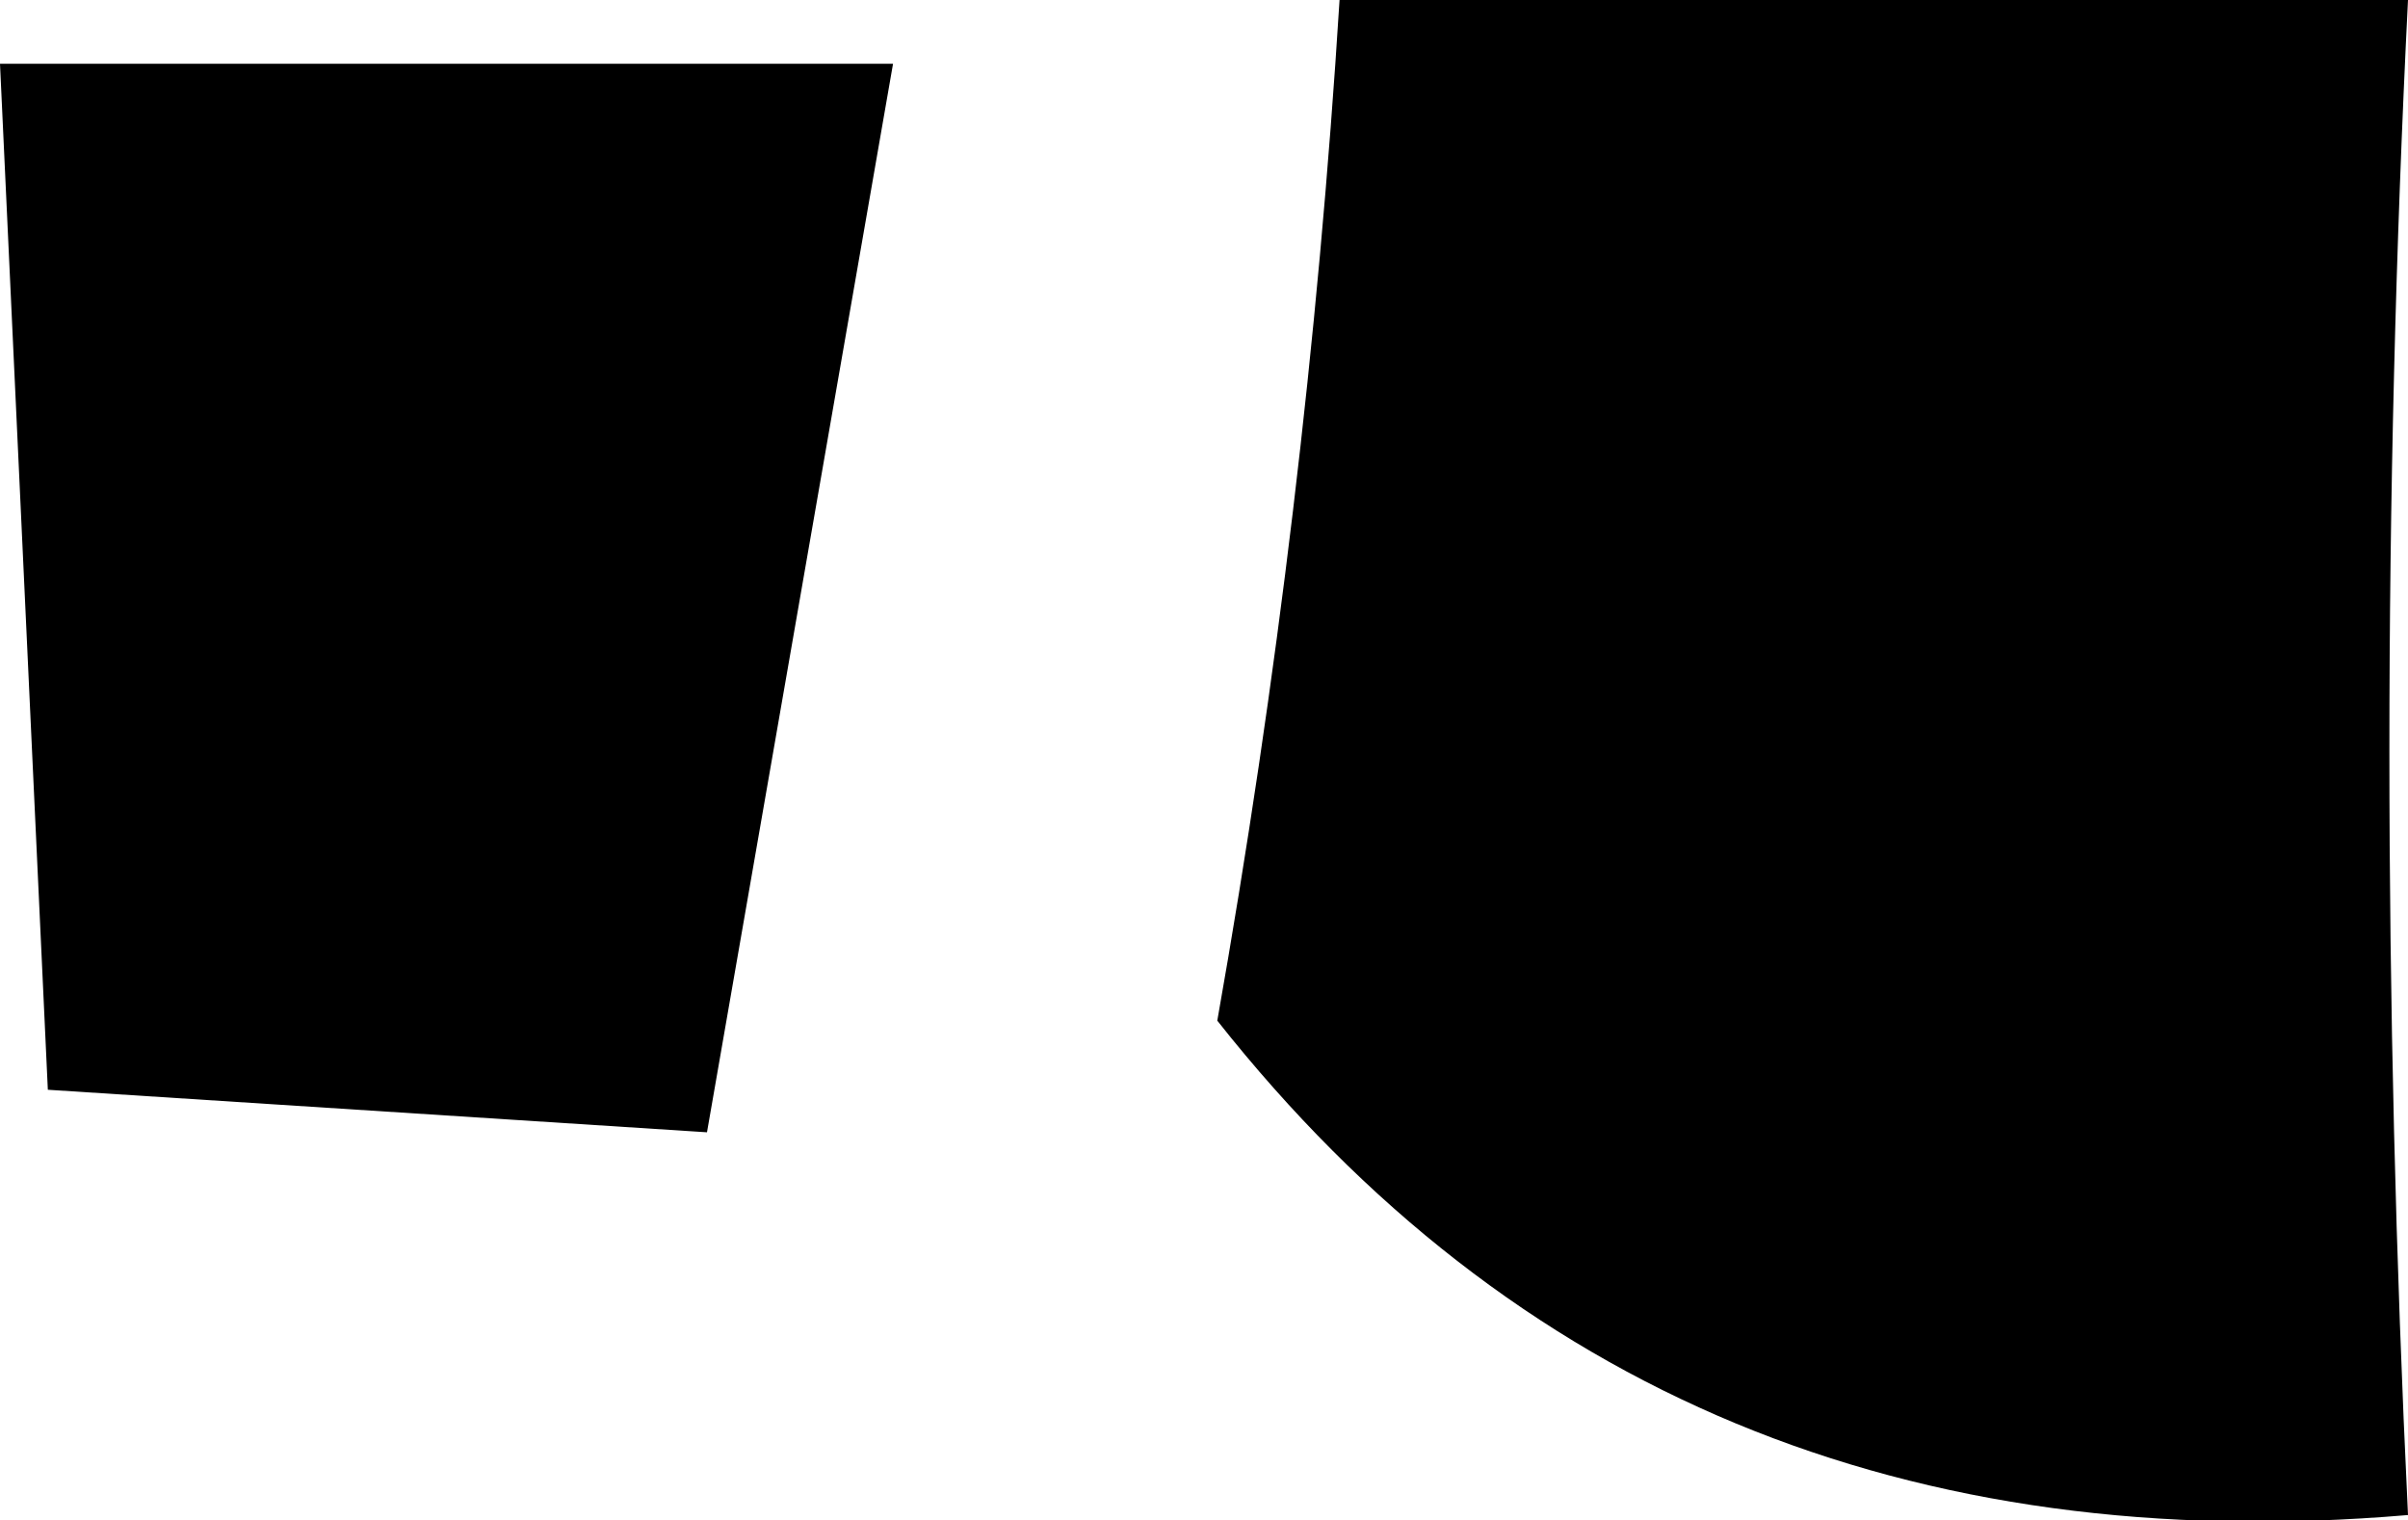 <?xml version="1.0" encoding="UTF-8" standalone="no"?>
<svg xmlns:xlink="http://www.w3.org/1999/xlink" height="14.3px" width="22.65px" xmlns="http://www.w3.org/2000/svg">
  <g transform="matrix(1.0, 0.0, 0.0, 1.0, -186.55, -416.45)">
    <path d="M209.2 430.7 Q202.15 431.3 198.0 426.05 198.85 421.25 199.15 416.45 L209.2 416.45 Q208.85 423.45 209.2 430.7 M194.95 417.05 L193.2 427.1 187.0 426.7 186.55 417.05 194.95 417.05" fill="#000000" fill-rule="evenodd" stroke="none"/>
  </g>
</svg>
